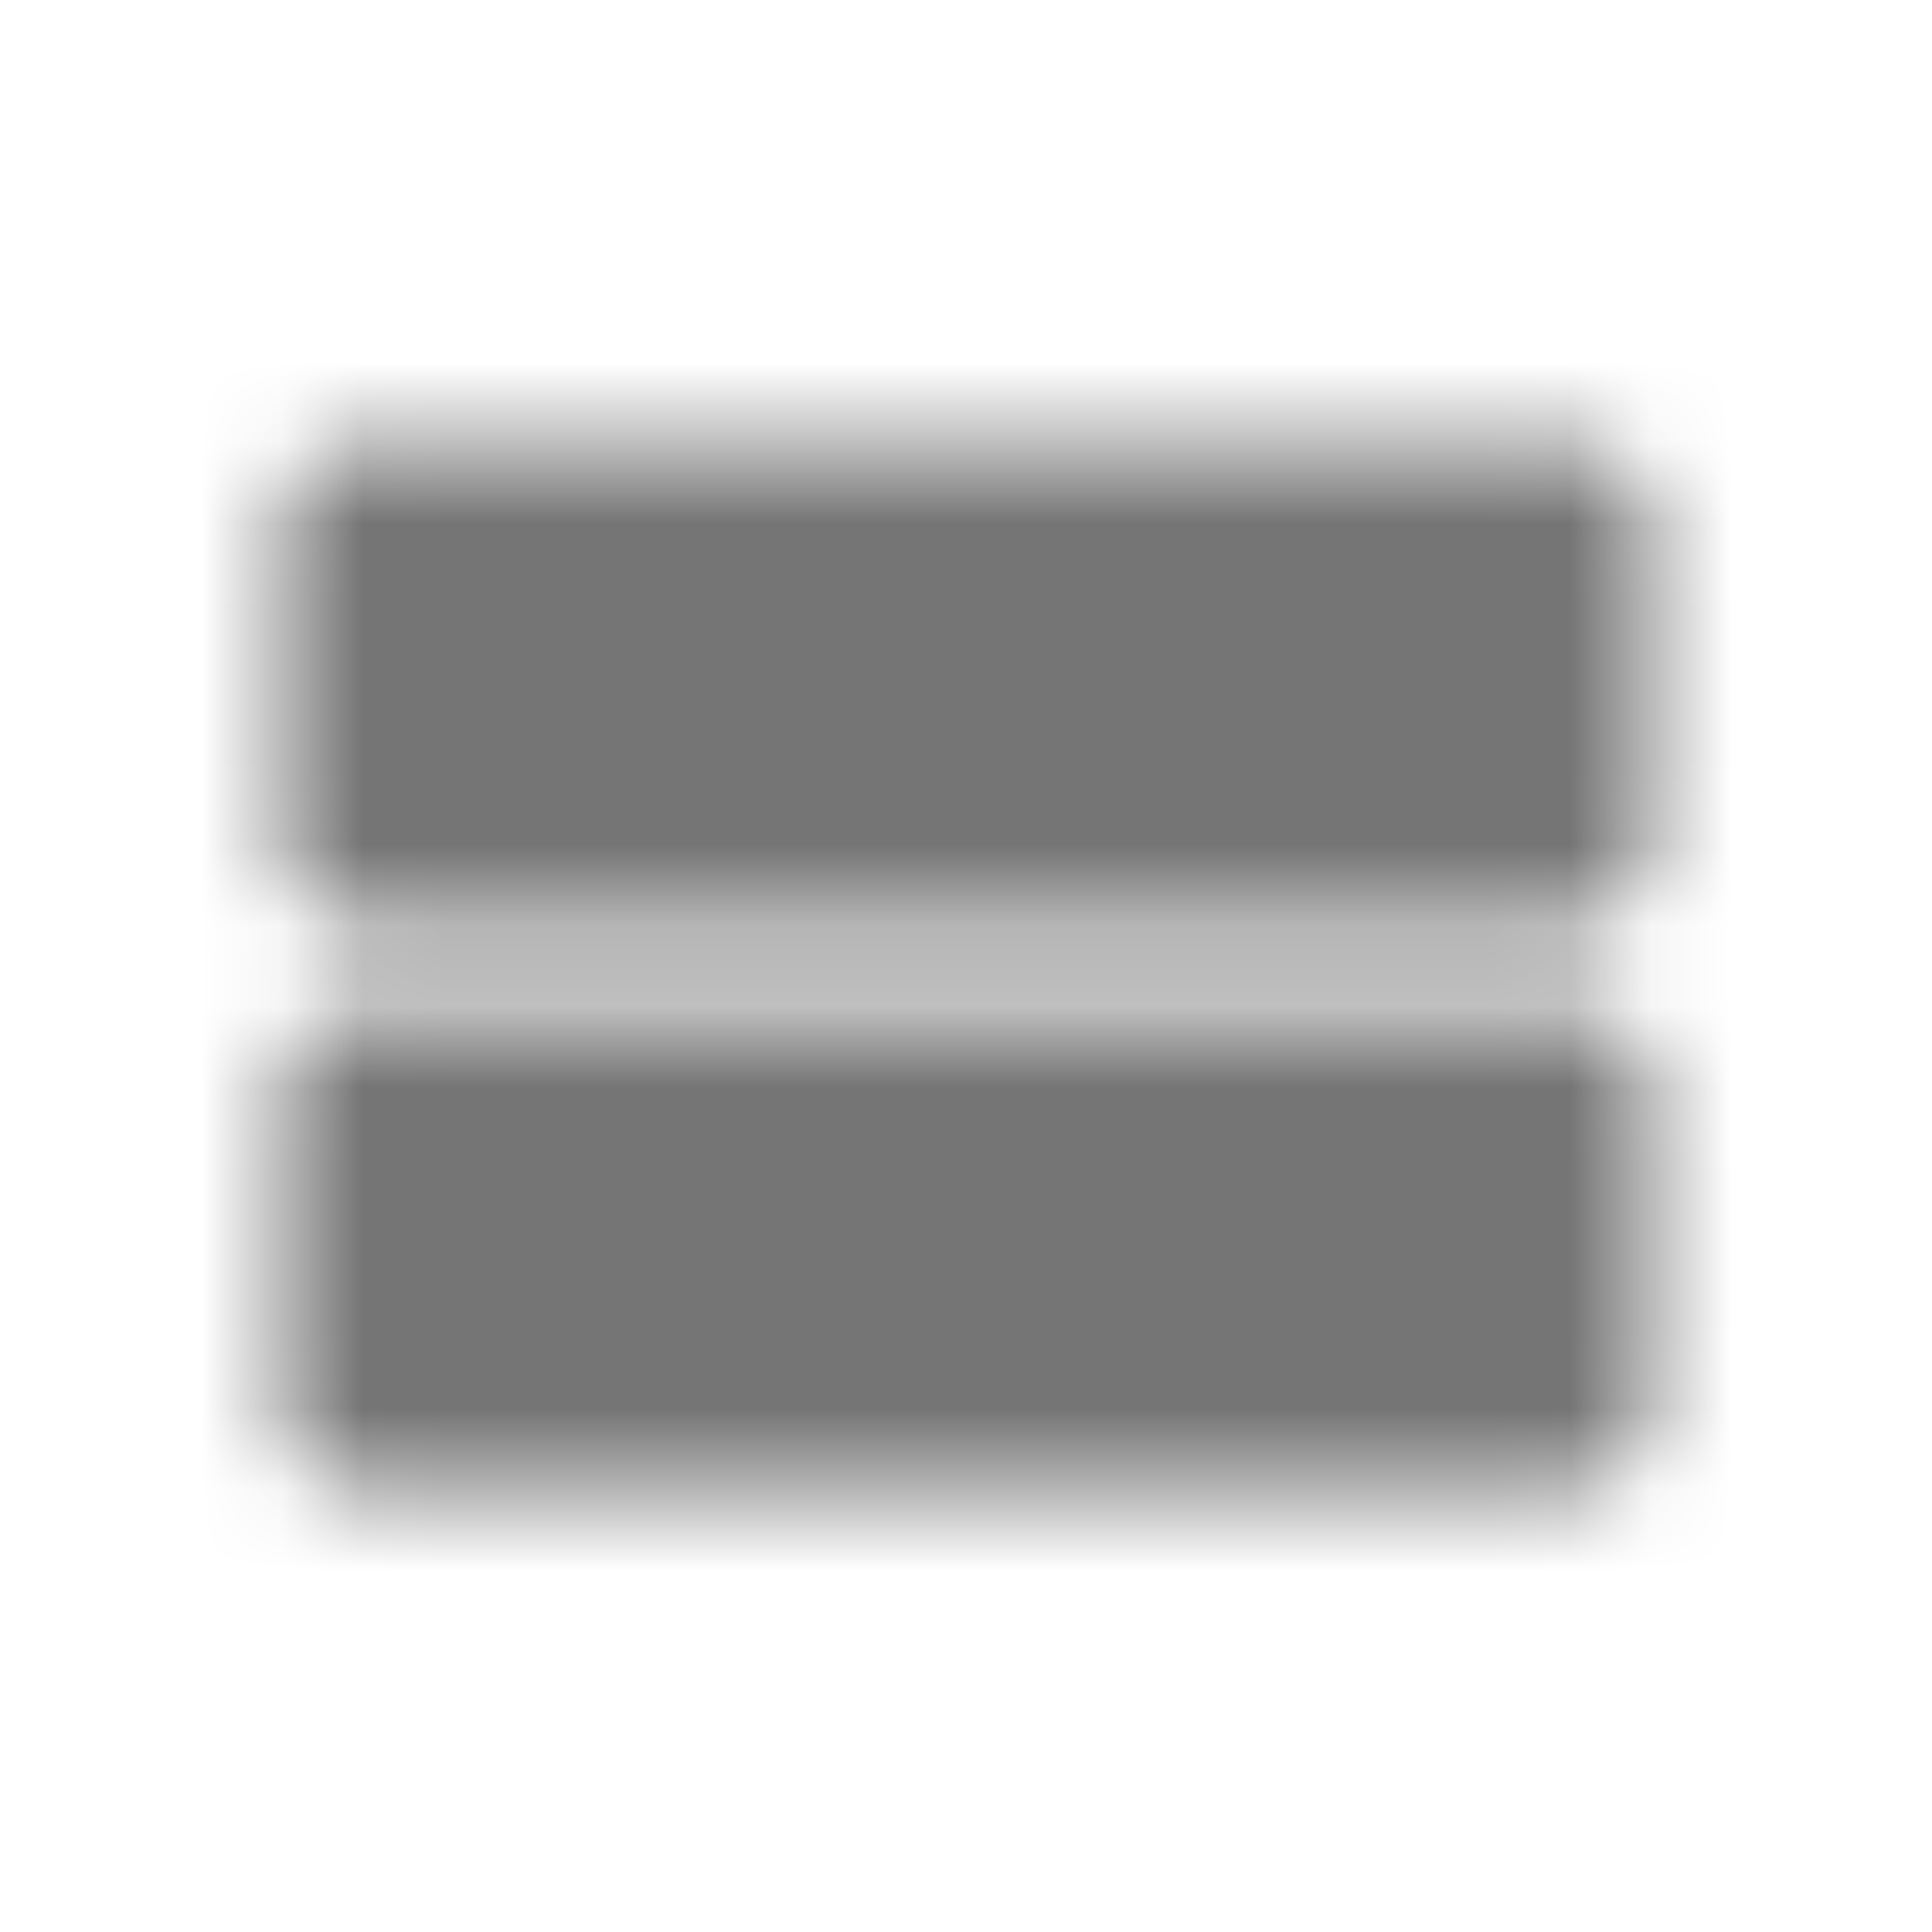 <?xml version="1.0" encoding="UTF-8"?>
<svg width="24px" height="24px" viewBox="0 0 24 24" version="1.1" xmlns="http://www.w3.org/2000/svg" xmlns:xlink="http://www.w3.org/1999/xlink">
    <!-- Generator: Sketch 50 (54983) - http://www.bohemiancoding.com/sketch -->
    <title>icon/action/view_stream_24px_rounded</title>
    <desc>Created with Sketch.</desc>
    <defs>
        <path d="M4.5,18.5 L19.5,18.5 C20.05,18.5 20.5,18.05 20.5,17.5 L20.5,13.5 C20.5,12.95 20.05,12.5 19.5,12.5 L4.5,12.5 C3.95,12.5 3.5,12.95 3.5,13.5 L3.5,17.5 C3.5,18.05 3.95,18.5 4.5,18.5 Z M3.5,6.5 L3.5,10.5 C3.5,11.05 3.95,11.5 4.5,11.5 L19.5,11.5 C20.05,11.5 20.5,11.05 20.5,10.5 L20.5,6.5 C20.5,5.95 20.05,5.5 19.5,5.5 L4.5,5.5 C3.95,5.5 3.5,5.95 3.5,6.5 Z" id="path-1"></path>
    </defs>
    <g id="icon/action/view_stream_24px" stroke="none" stroke-width="1" fill="none" fill-rule="evenodd">
        <mask id="mask-2" fill="white">
            <use xlink:href="#path-1"></use>
        </mask>
        <g fill-rule="nonzero"></g>
        <g id="✱-/-Color-/-Icons-/-Black-/-Inactive" mask="url(#mask-2)" fill="#000000" fill-opacity="0.54">
            <rect id="Rectangle" x="0" y="0" width="24" height="24"></rect>
        </g>
    </g>
</svg>